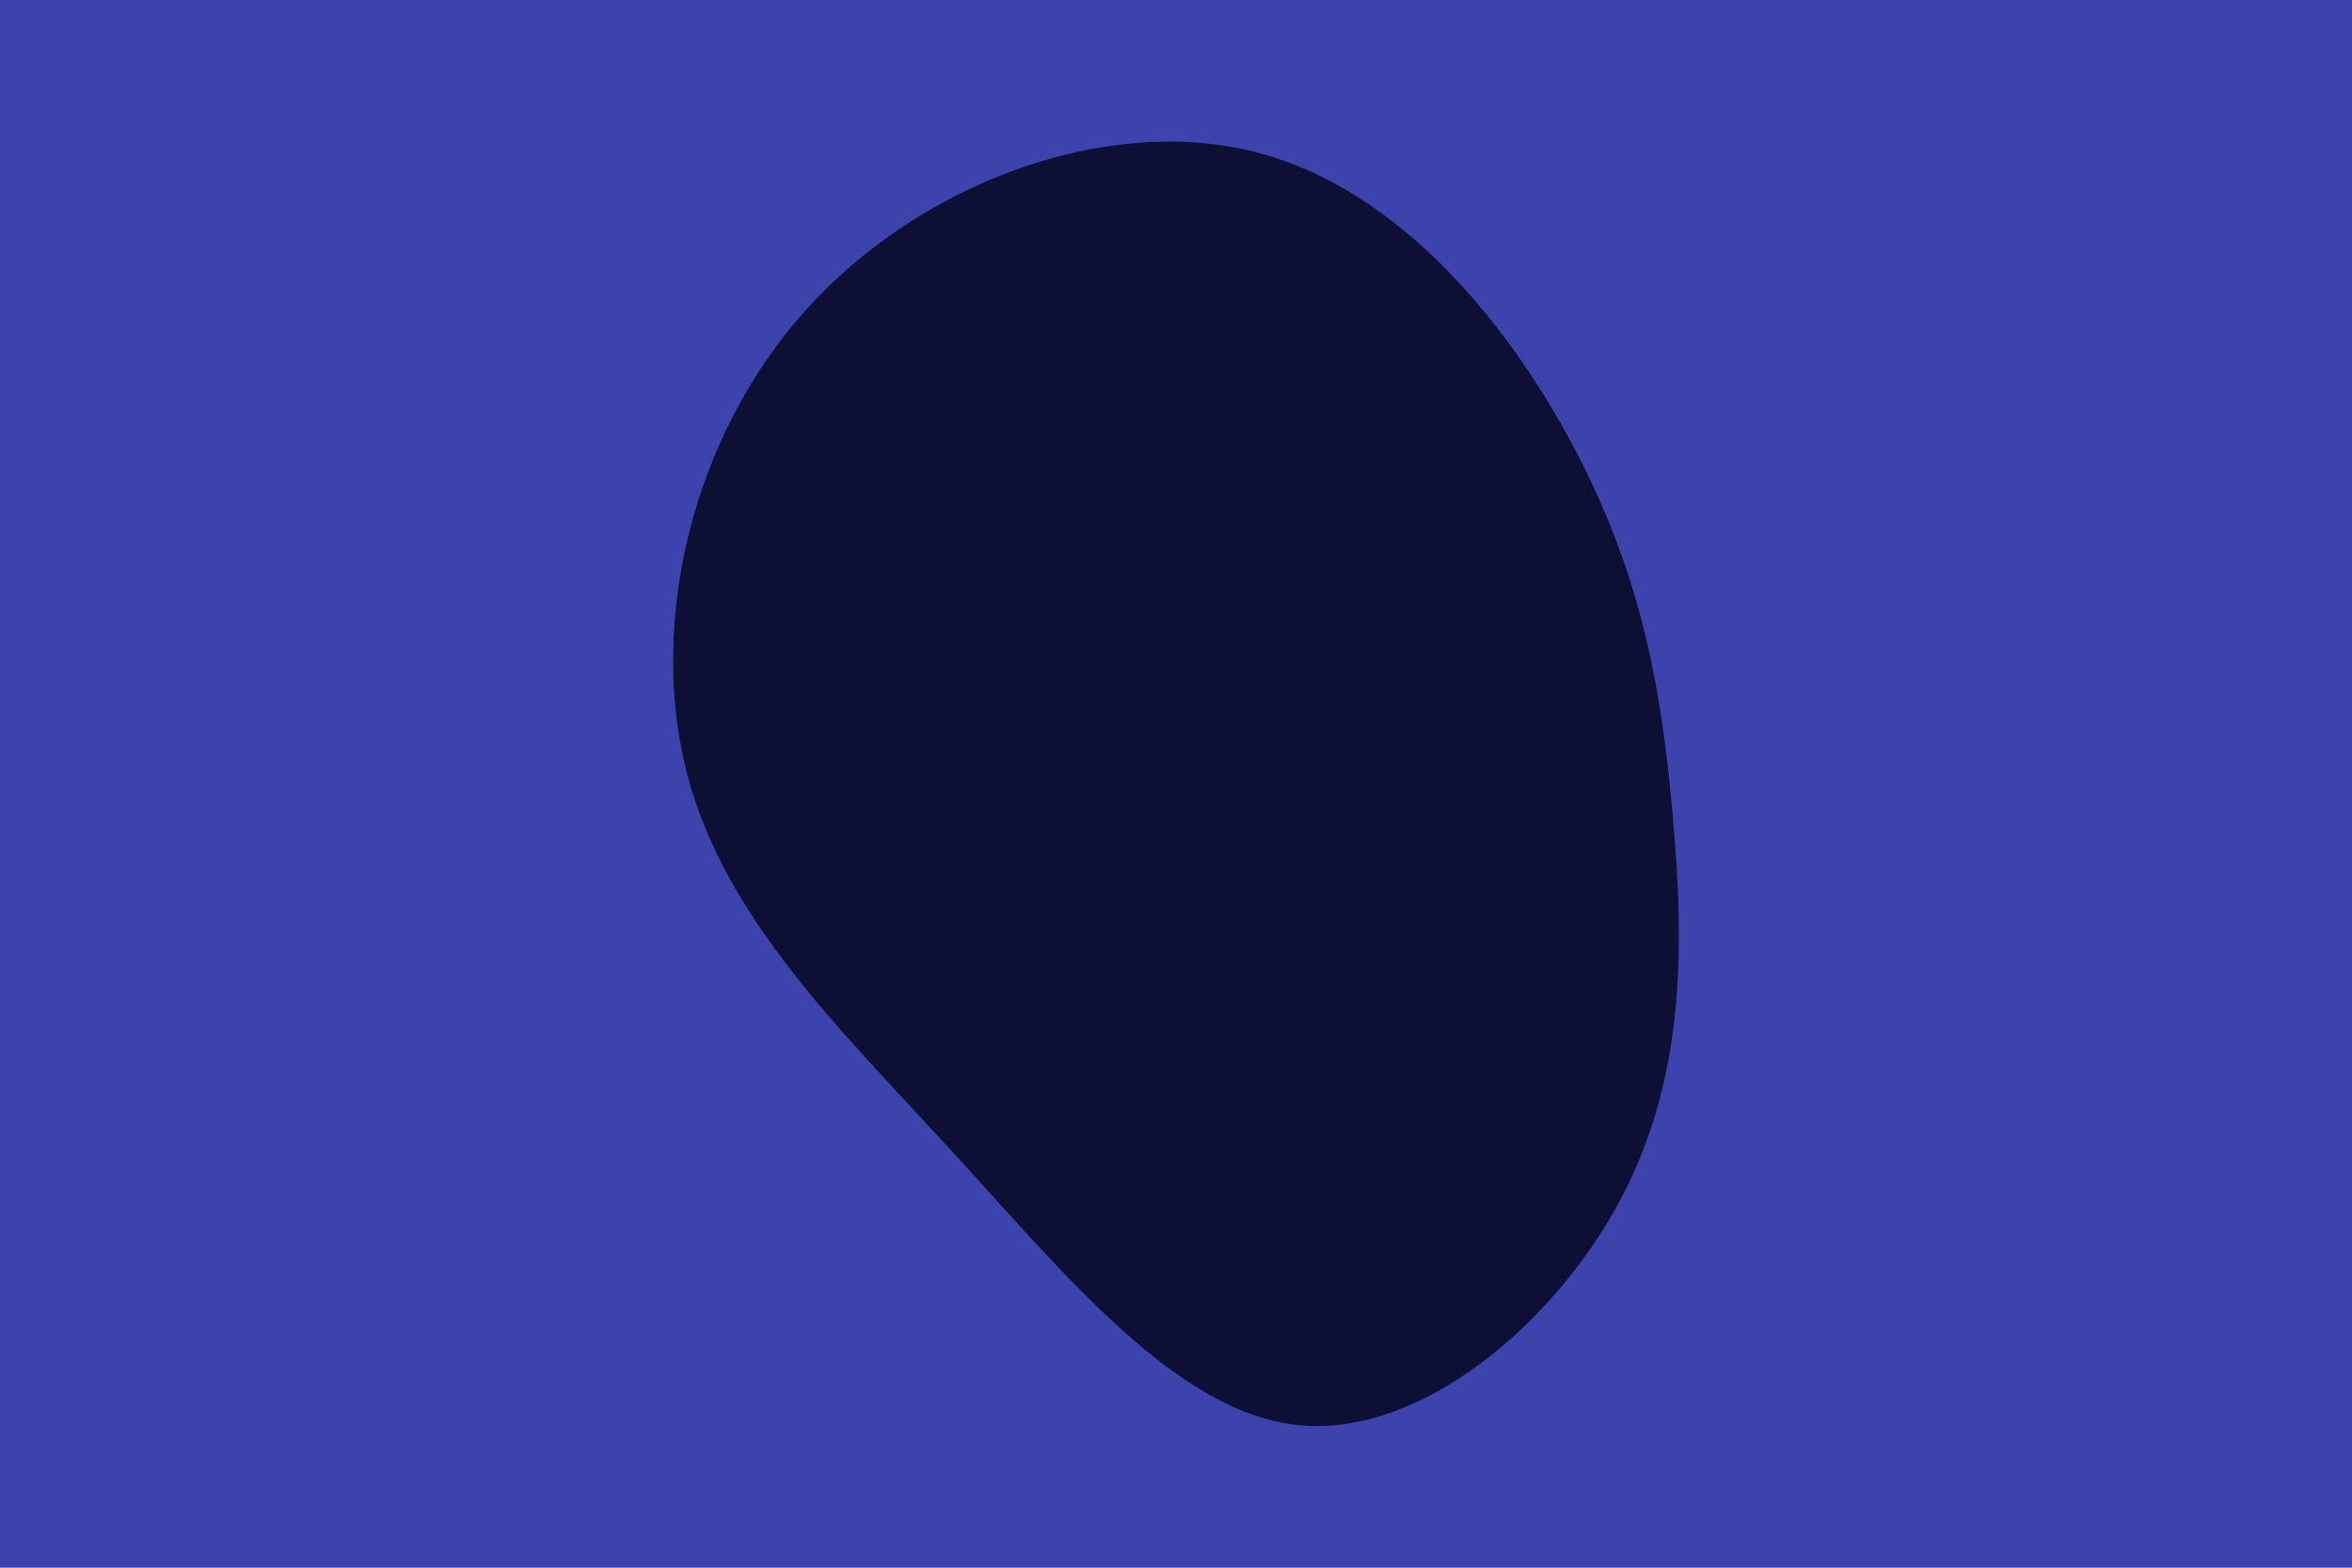 <svg id="visual" viewBox="0 0 900 600" width="900" height="600" xmlns="http://www.w3.org/2000/svg" xmlns:xlink="http://www.w3.org/1999/xlink" version="1.1"><rect x="0" y="0" width="900" height="600" fill="#3c43ad"></rect><g transform="translate(493.109 308.706)"><path d="M110.8 -134.3C135.8 -85.8 142.9 -42.9 147 4.1C151.2 51.1 152.3 102.3 127.3 149.8C102.3 197.3 51.1 241.1 4.4 236.8C-42.4 232.4 -84.9 179.9 -128.4 132.4C-171.9 84.9 -216.4 42.4 -230.6 -14.1C-244.7 -70.7 -228.4 -141.4 -184.9 -189.9C-141.4 -238.4 -70.7 -264.7 -13.9 -250.8C42.9 -236.9 85.8 -182.8 110.8 -134.3" fill="#0d0f34"></path></g></svg>